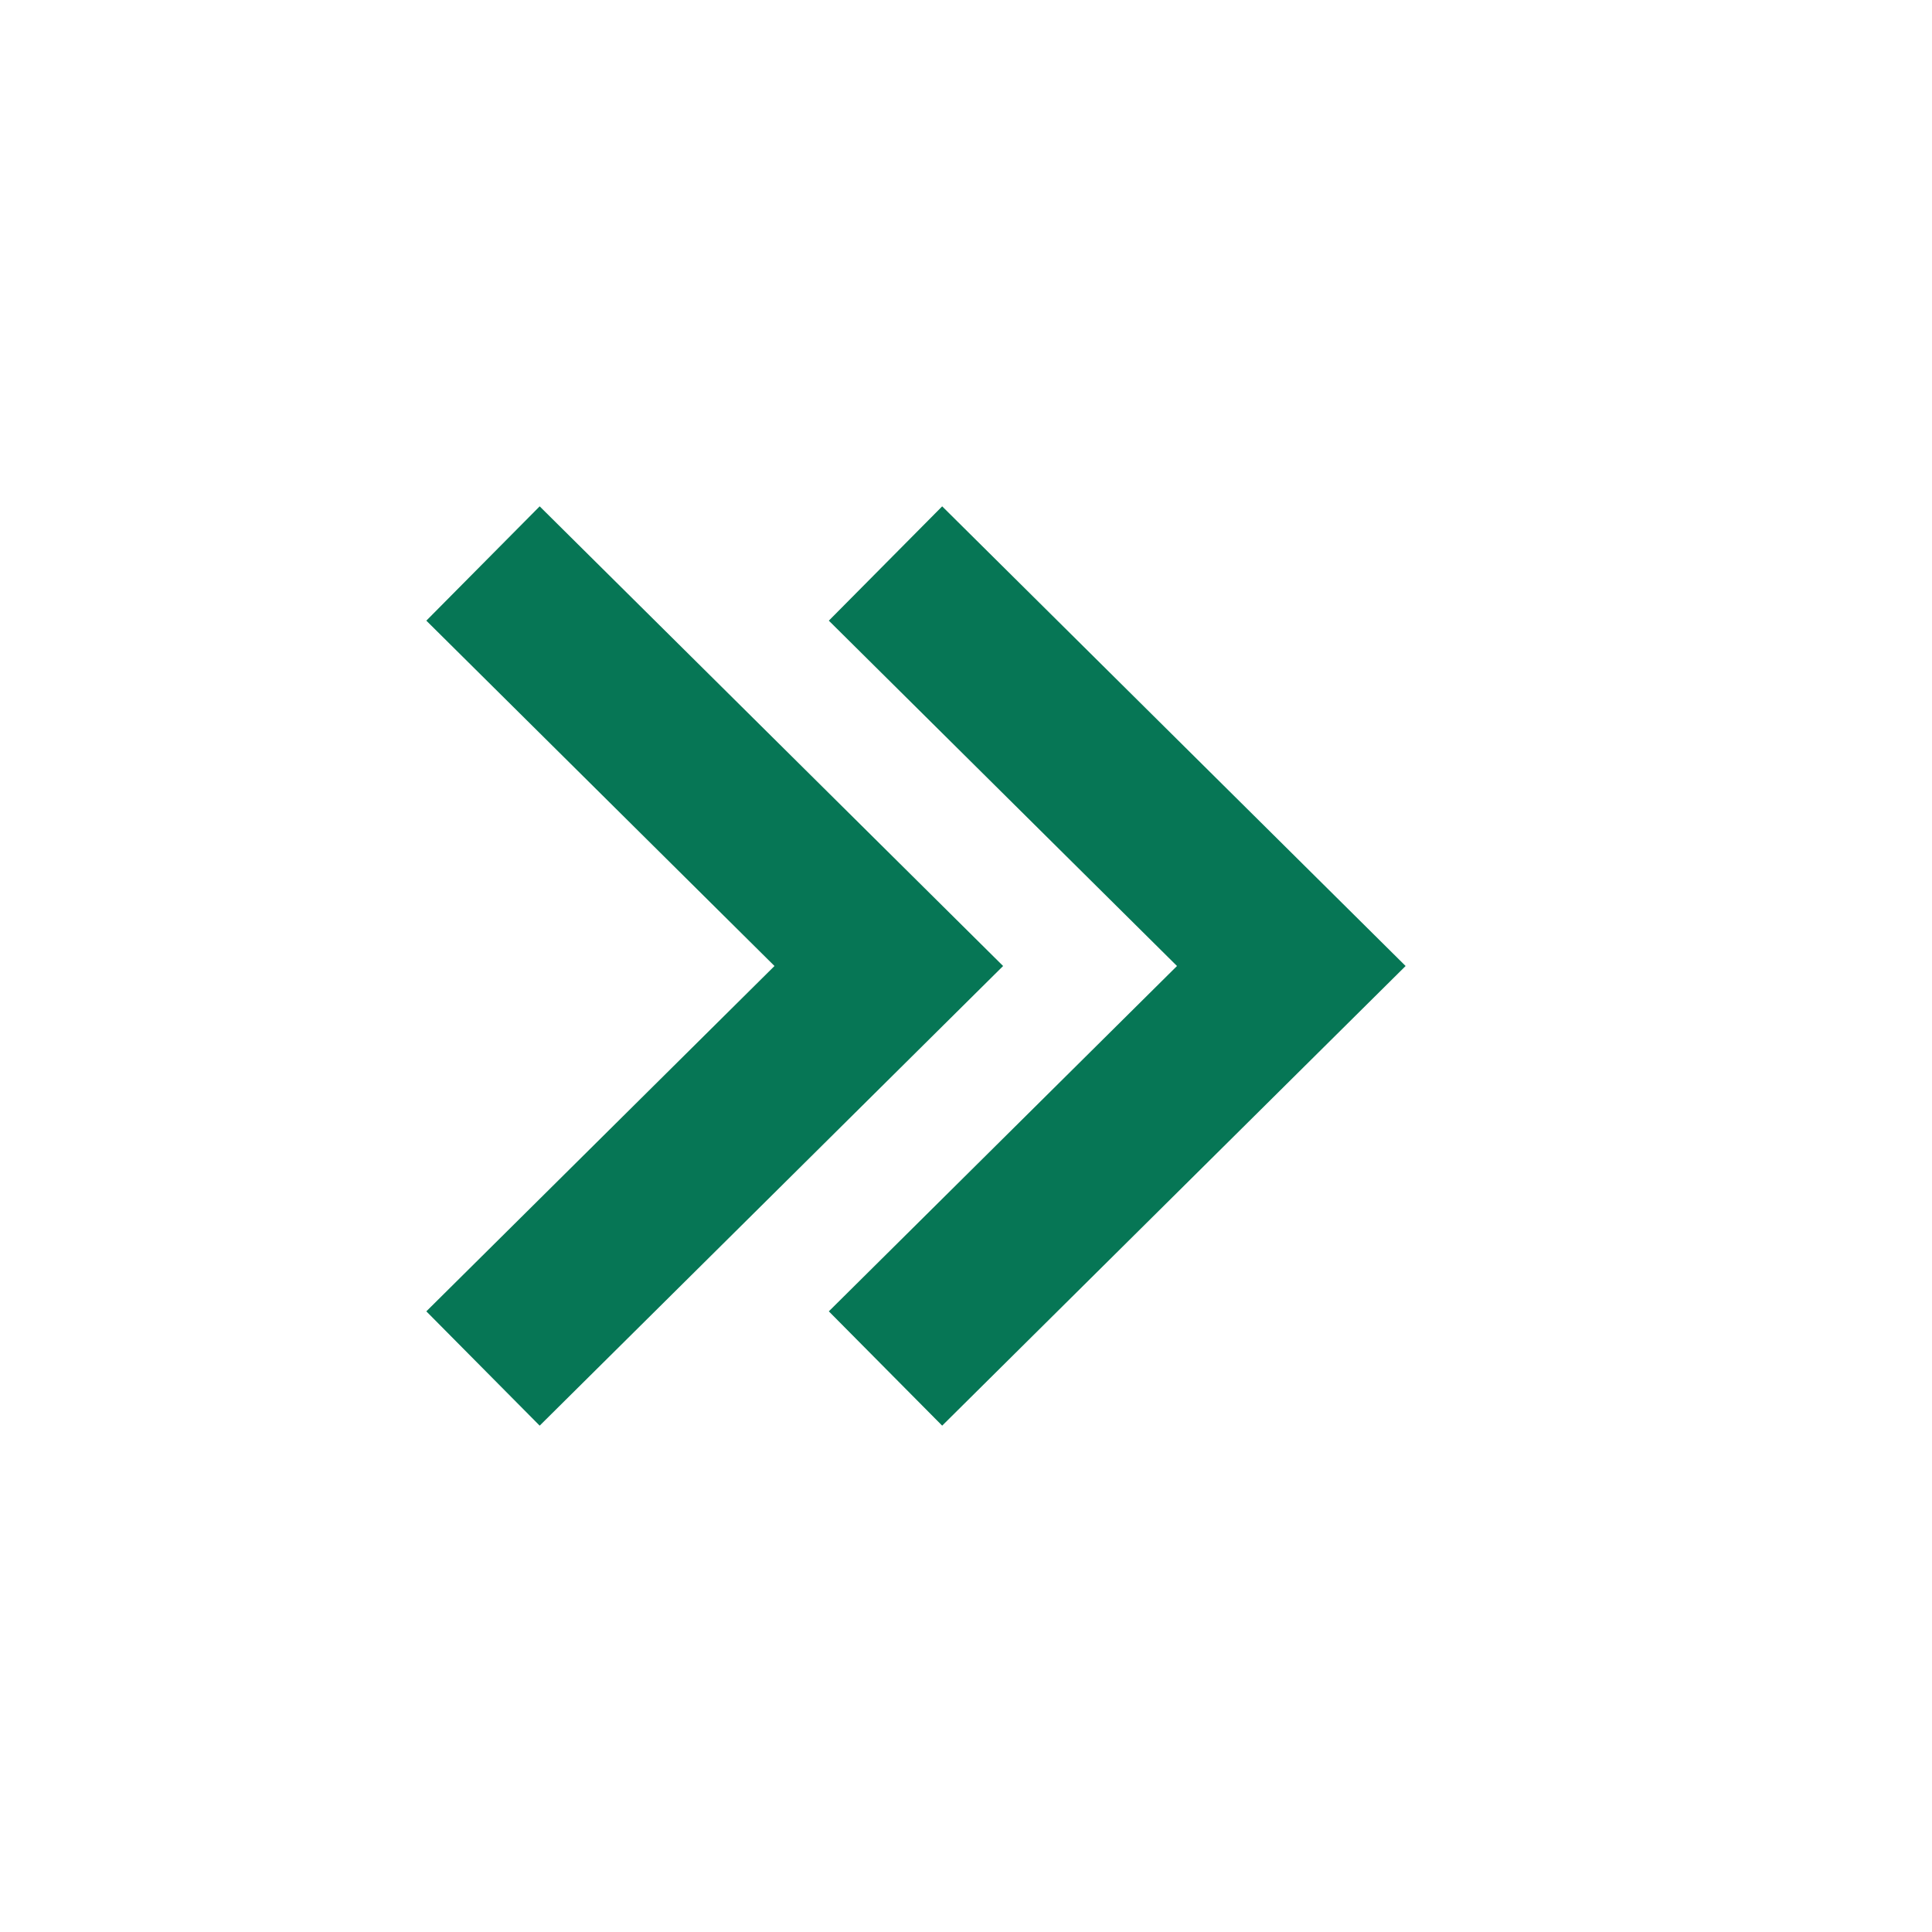 <svg width="24" height="24" viewBox="0 0 24 24" fill="none" xmlns="http://www.w3.org/2000/svg">
<path d="M10.296 7.71L14.621 12L10.296 16.29L11.704 17.71L17.461 12L11.704 6.29L10.296 7.71Z" fill="#067655"/>
<path d="M6.704 6.29L5.296 7.71L9.621 12L5.296 16.29L6.704 17.71L12.461 12L6.704 6.29Z" fill="#067655"/>
</svg>
